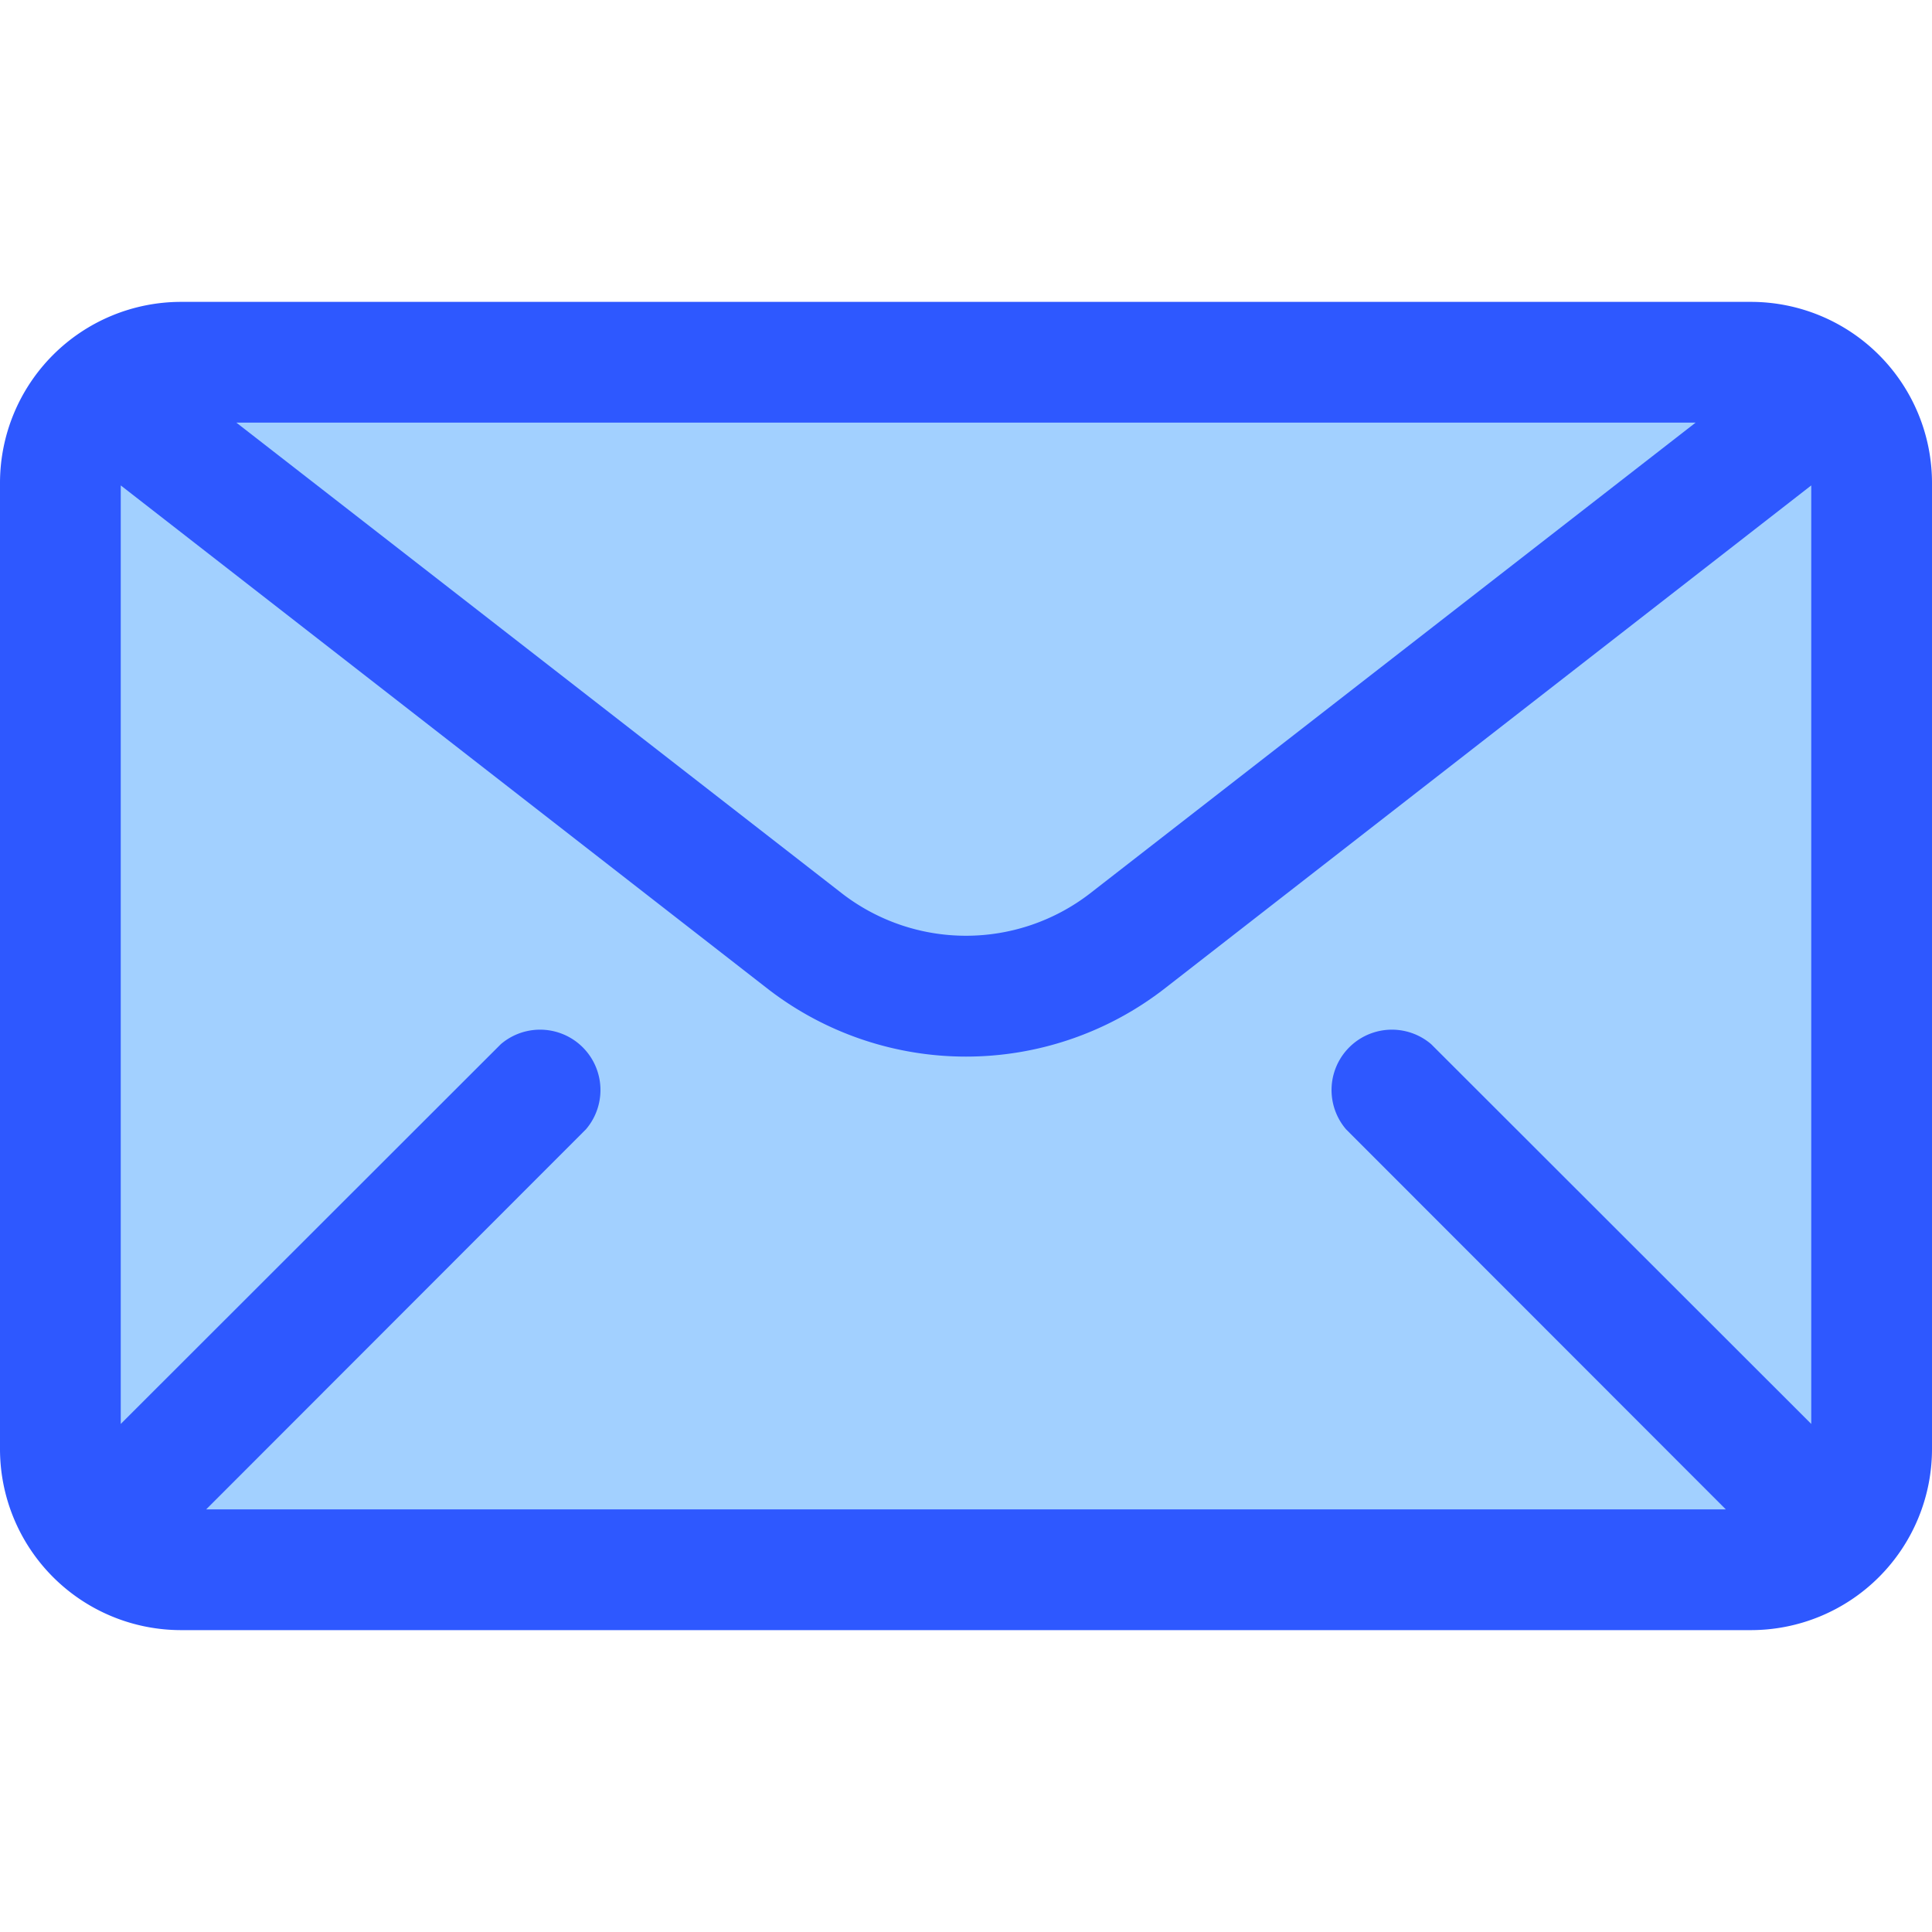 <?xml version="1.0" ?><svg viewBox="0 0 64 64" xmlns="http://www.w3.org/2000/svg"><defs><style>.cls-1{fill:#a2d0ff;}.cls-2{fill:#2e58ff;}</style></defs><title/><g id="message"><rect class="cls-1" height="40" rx="4" width="60" x="2" y="12"/><path class="cls-2" d="M58,10H6a6,6,0,0,0-6,6V48a6,6,0,0,0,6,6H58a6,6,0,0,0,6-6V16A6,6,0,0,0,58,10ZM47.41,34.59a2,2,0,0,0-2.82,2.82L57.17,50H6.83L19.41,37.41a2,2,0,0,0-2.82-2.82L4,47.17V16.08L25.45,32.77a10.73,10.73,0,0,0,13.1,0L60,16.08V47.17ZM7.83,14H56.17L36.09,29.61a6.72,6.72,0,0,1-8.18,0Z"/></g></svg>